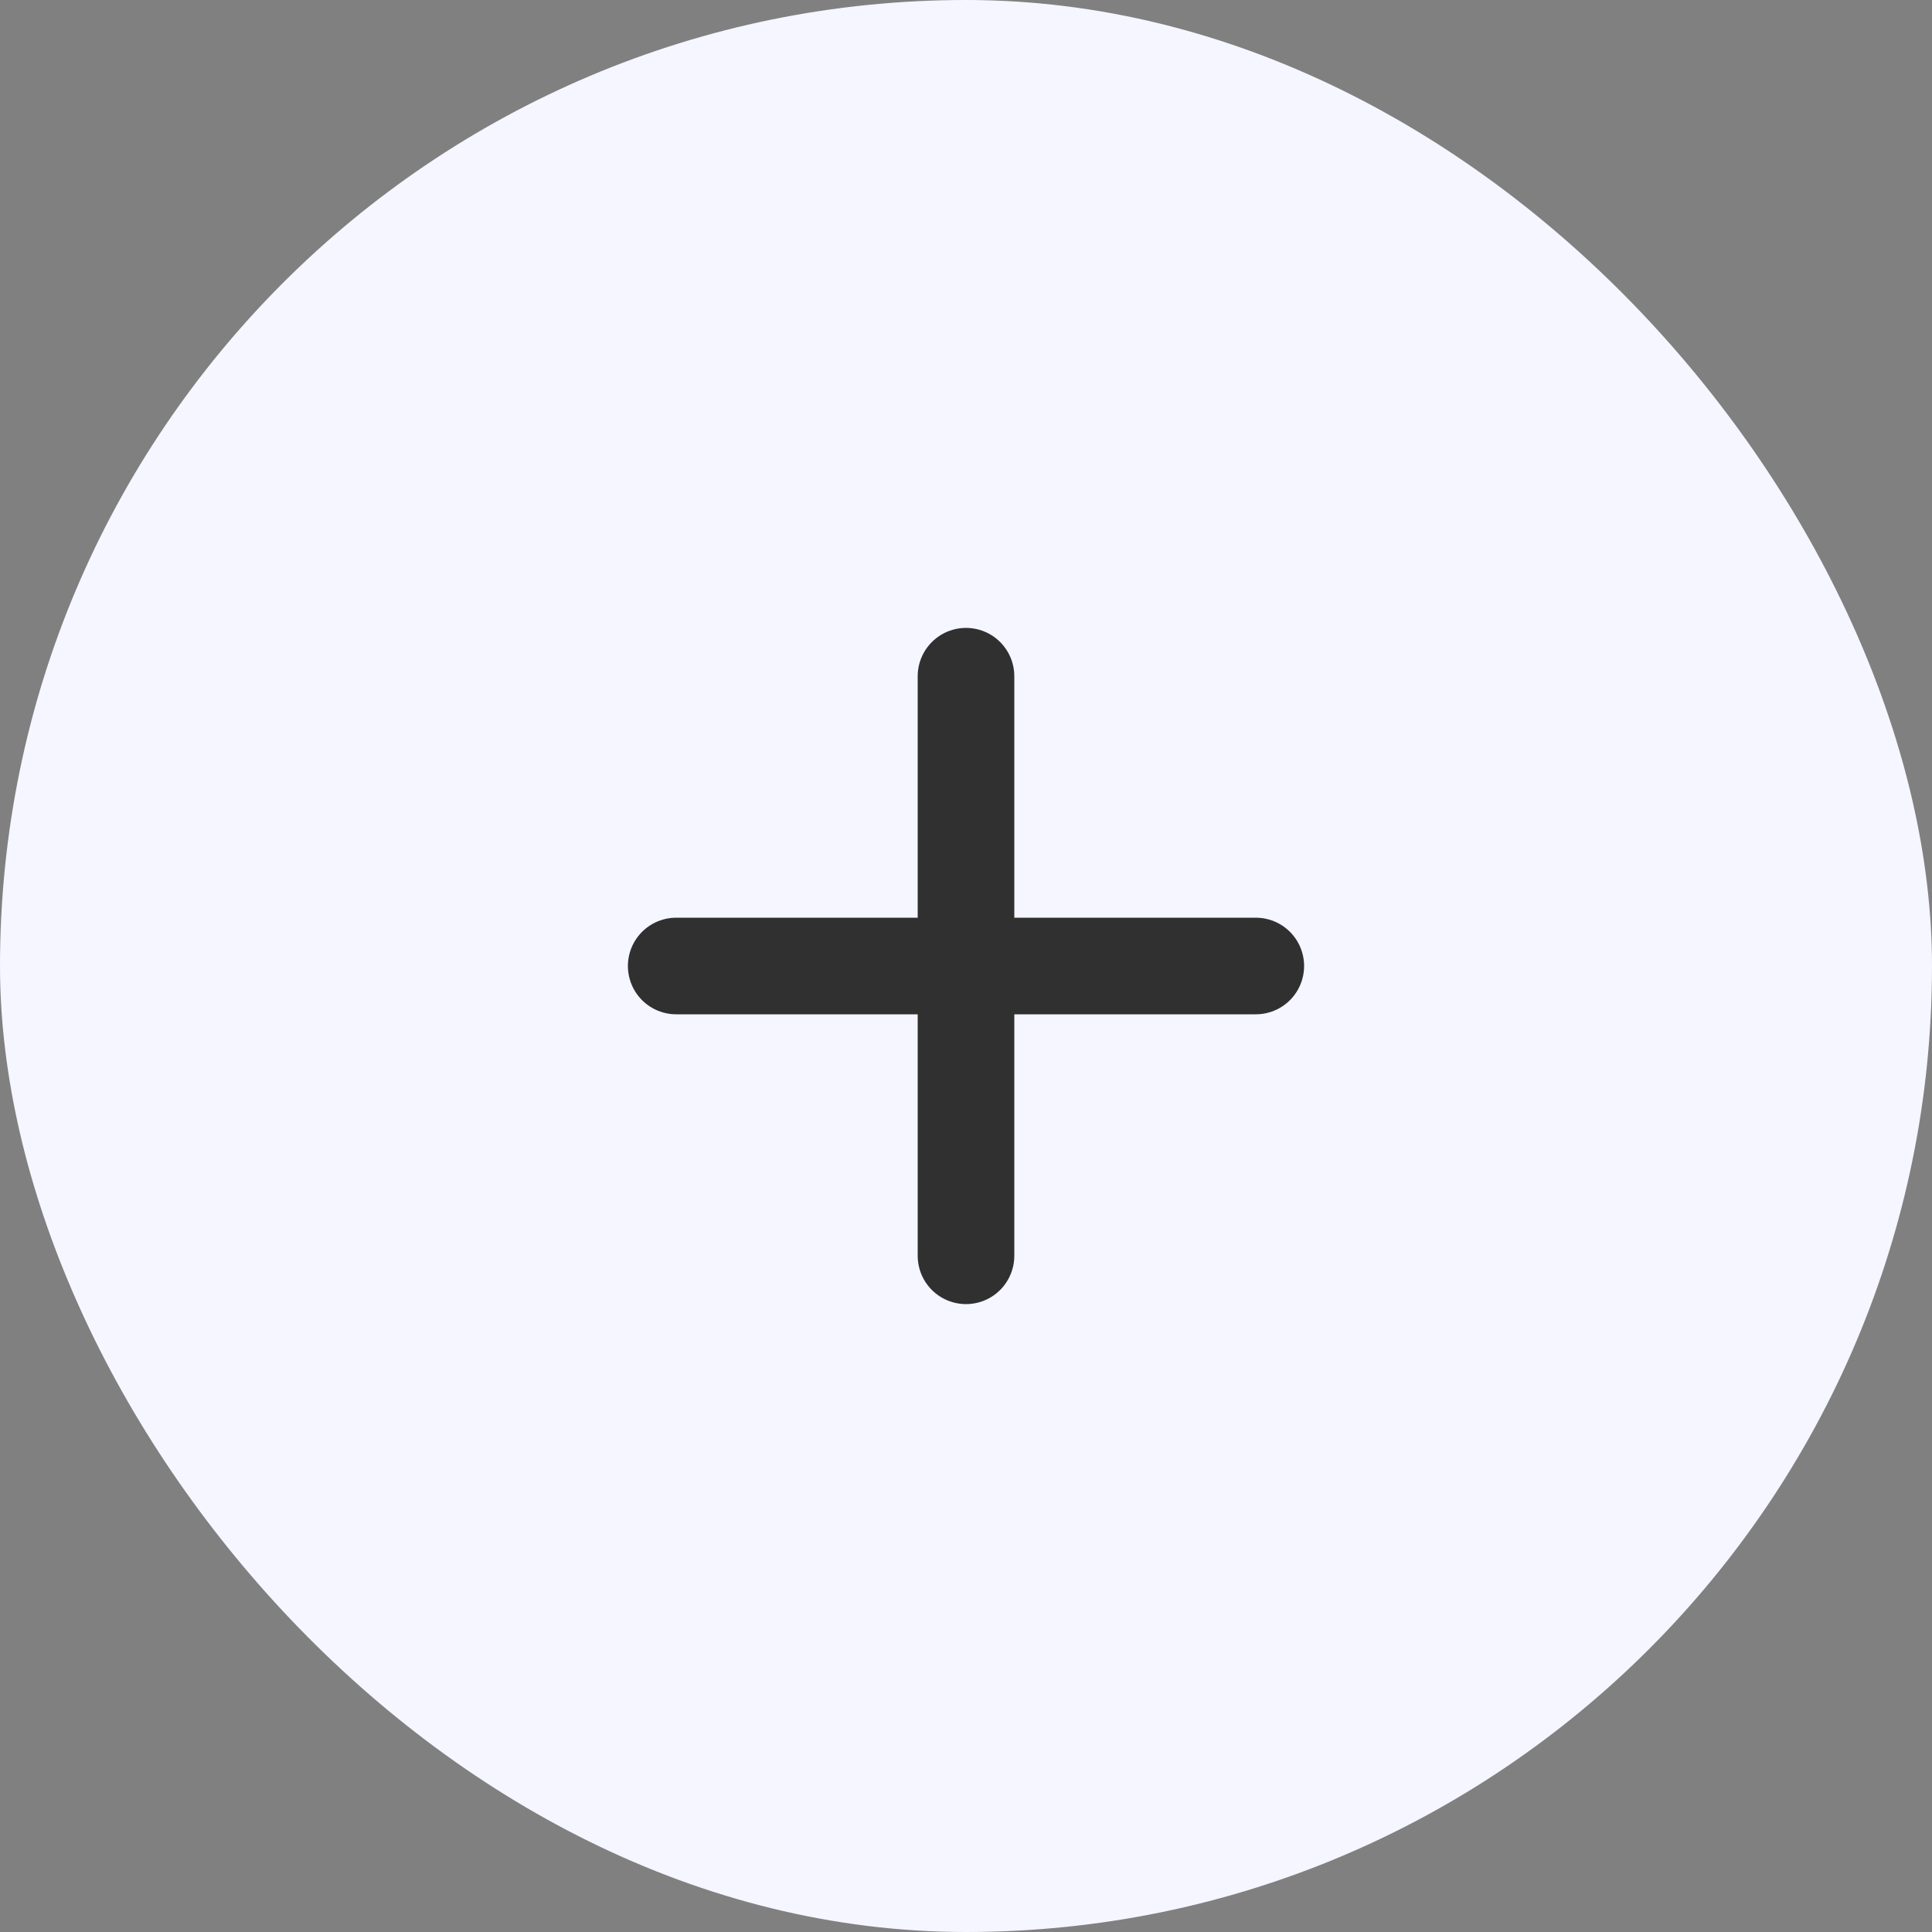 <svg width="20" height="20" viewBox="0 0 20 20" fill="none" xmlns="http://www.w3.org/2000/svg">
<rect x="0" y="0" width="20" height="20" fill="#808080" stroke="none"/>
<rect width="20" height="20" rx="10" fill="#F5F6FF"/>
<path d="M7 10H13" stroke="#303030" stroke-linecap="round"/>
<path d="M10 13L10 7" stroke="#303030" stroke-linecap="round"/>
</svg>
